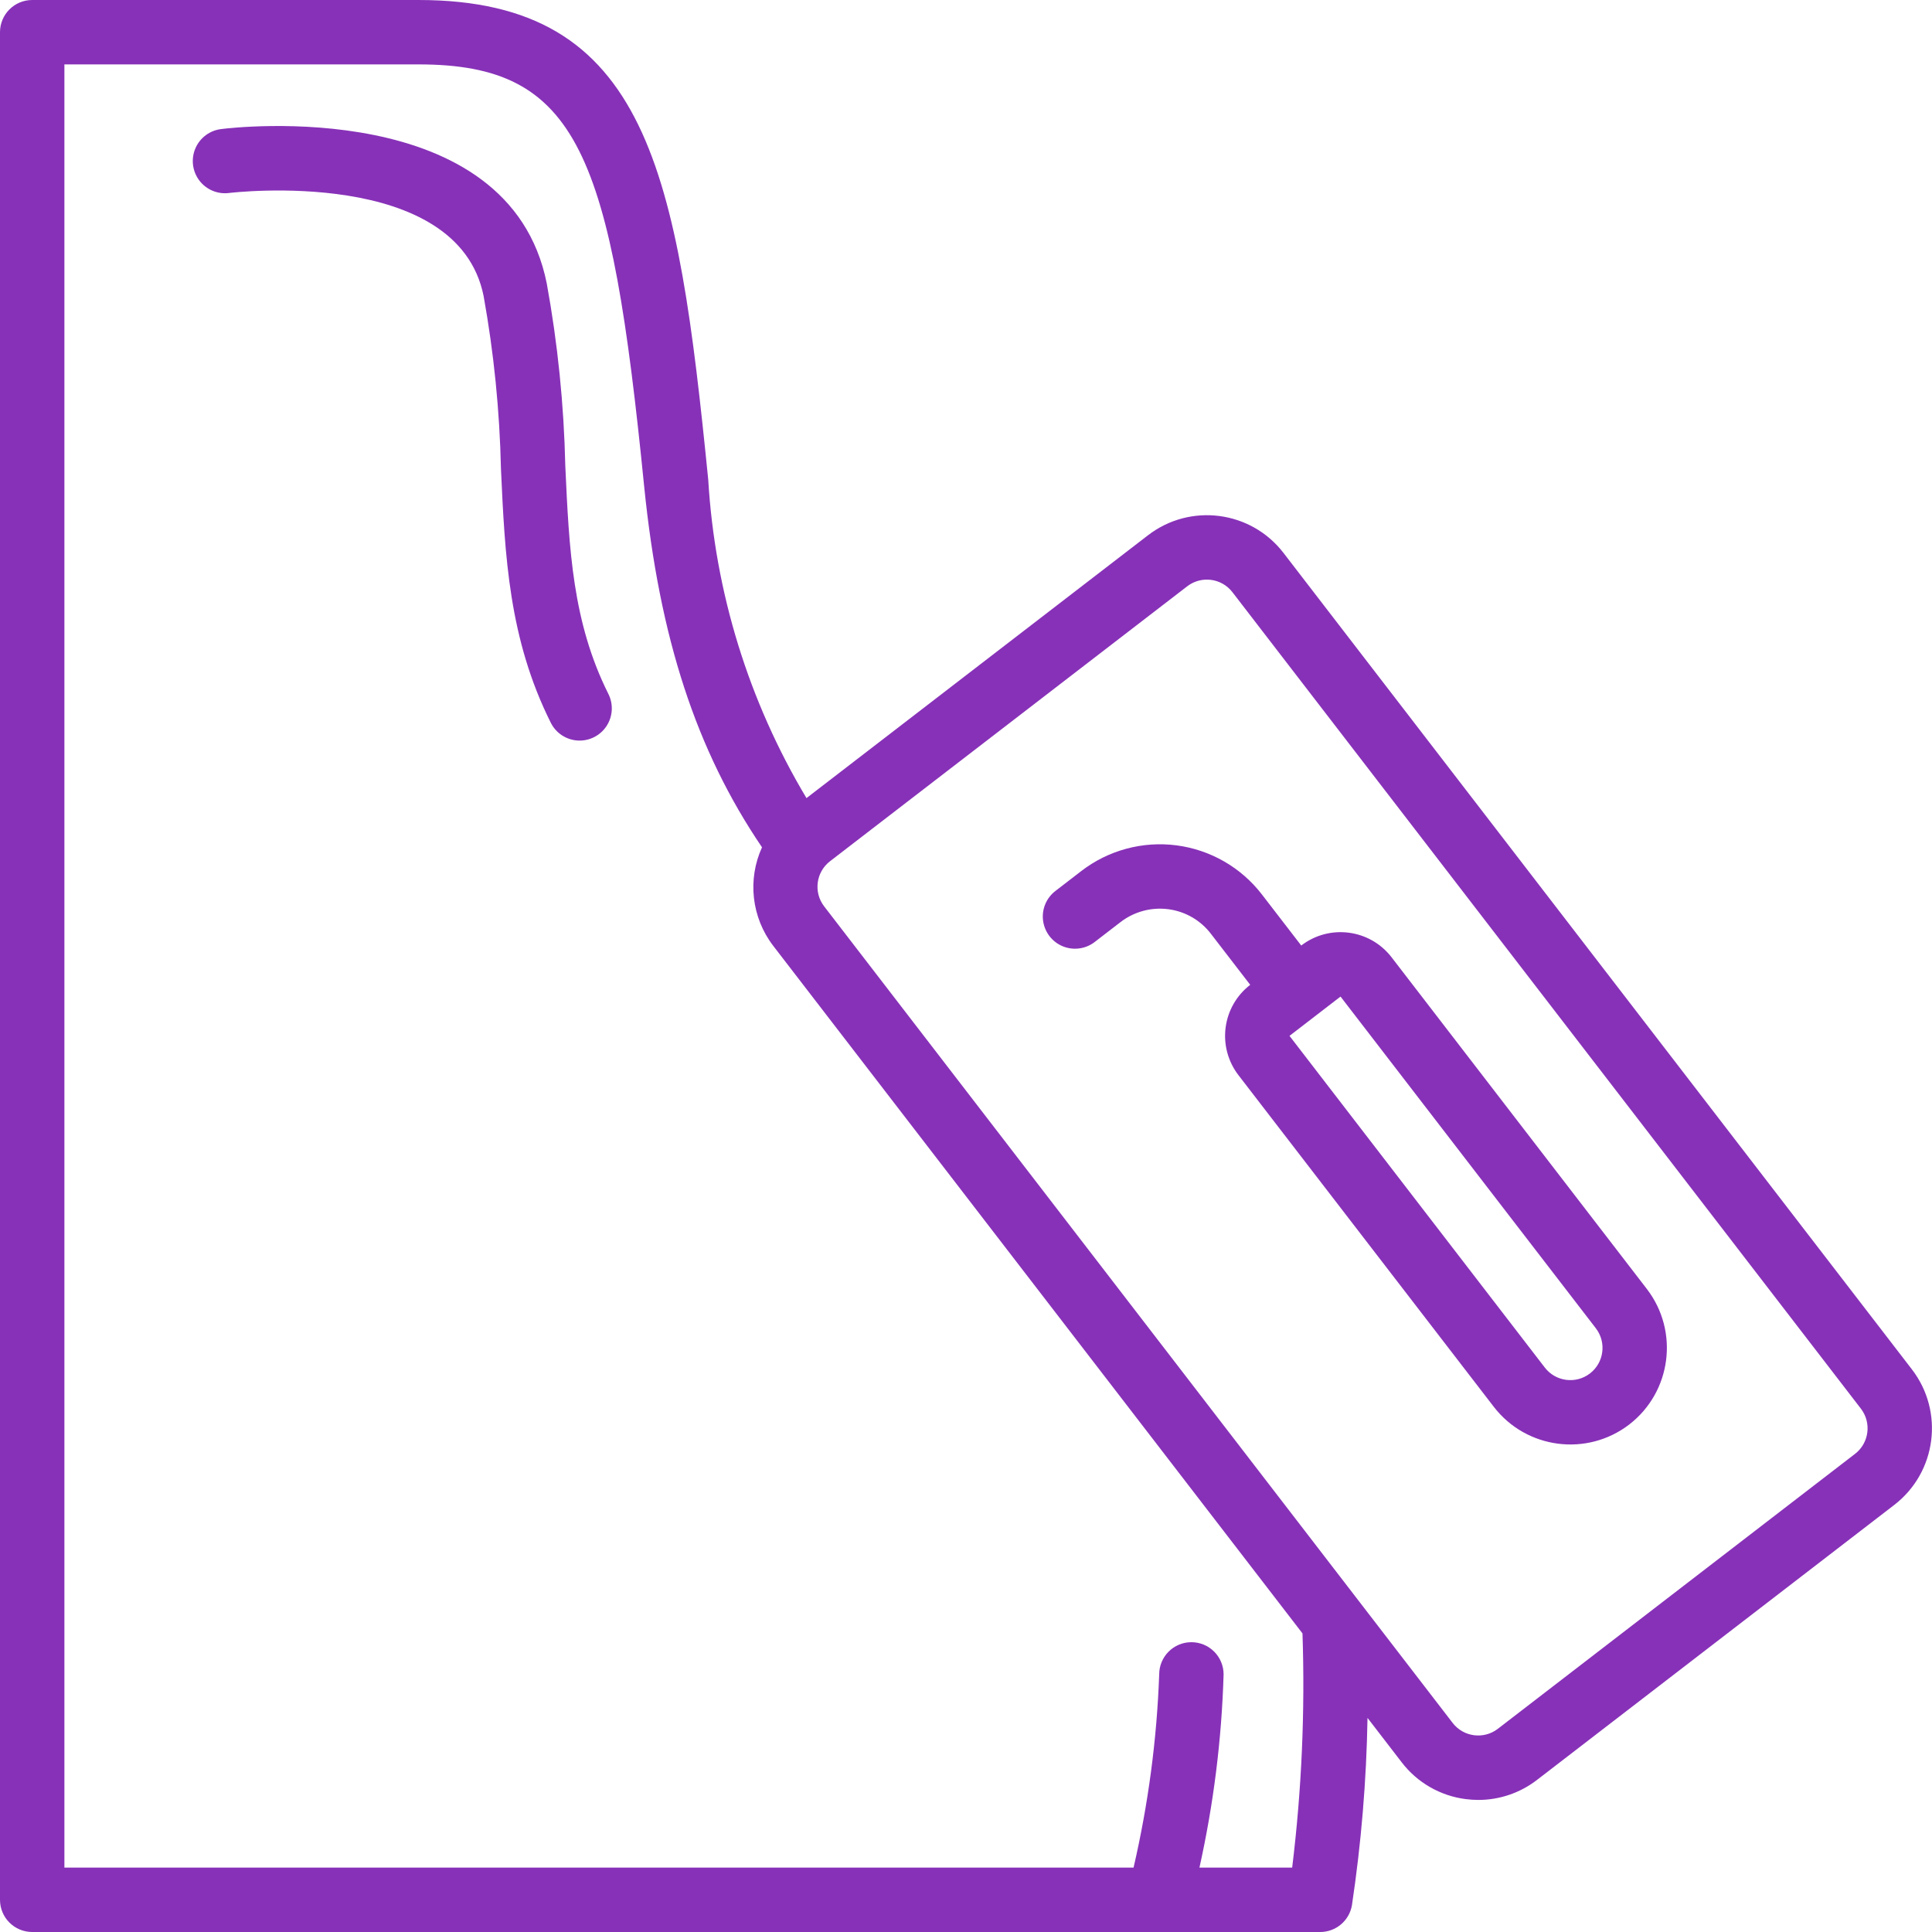 <svg style="fill:#8731b8;" height="512pt" viewBox="0 0 512 512" width="512pt" xmlns="http://www.w3.org/2000/svg"><path d="m340.129 146.516c-8.625-11.199-24.695-13.289-35.898-4.664l-90.504 69.652c-15.324-25.621-24.258-54.555-26.035-84.355-8.121-81.207-15.691-127.148-76.758-127.148h-102.398c-4.715 0-8.535 3.82-8.535 8.535v494.93c0 4.715 3.82 8.535 8.535 8.535h341.332c4.168 0 7.723-3.008 8.414-7.117 2.461-16.434 3.84-33.008 4.125-49.621l9.035 11.738c4.125 5.398 10.242 8.922 16.98 9.781 1.113.145 2.234.215 3.355.219 5.637 0 11.113-1.875 15.57-5.324l94.668-72.867c11.191-8.633 13.277-24.695 4.668-35.902zm2.312 348.418h-24.574c3.742-16.828 5.887-33.969 6.398-51.199 0-4.715-3.82-8.535-8.531-8.535-4.715 0-8.535 3.82-8.535 8.535-.621 17.242-2.898 34.387-6.793 51.199h-283.34v-477.867h93.867c42.551 0 50.98 23.816 59.773 111.793 4.059 40.258 13.812 70.023 31.234 95.684-3.902 8.57-2.77 18.59 2.945 26.074l140.289 182.254c.699 20.727-.215 41.477-2.734 62.062zm149.156-109.641-94.66 72.863c-3.738 2.871-9.094 2.172-11.969-1.562l-166.555-216.395c-2.875-3.734-2.18-9.09 1.551-11.965l94.672-72.867c3.738-2.867 9.094-2.168 11.969 1.566l166.562 216.391c2.863 3.738 2.164 9.094-1.566 11.969zm0 0"/><path d="m368.777 253.684c-5.75-7.465-16.465-8.855-23.934-3.109l-10.41-13.516c-5.52-7.176-13.664-11.863-22.645-13.031-8.977-1.168-18.051 1.277-25.227 6.801l-6.762 5.207c-2.477 1.84-3.766 4.871-3.375 7.93.395 3.062 2.406 5.672 5.262 6.828 2.859 1.156 6.121.684 8.531-1.242l6.758-5.207c3.59-2.754 8.125-3.977 12.613-3.398 4.492.574 8.566 2.922 11.316 6.52l10.414 13.523c-3.59 2.758-5.934 6.832-6.516 11.324-.586 4.488.637 9.023 3.398 12.613l67.672 87.898c8.629 11.188 24.684 13.281 35.895 4.684l.008-.008c11.18-8.641 13.266-24.699 4.66-35.906zm52.582 110.293c-3.734 2.871-9.094 2.176-11.969-1.559l-67.66-87.902 13.523-10.414 67.656 87.898c2.879 3.738 2.184 9.098-1.551 11.977zm0 0"/><path d="m149.809 123.441c-.363-16.211-2.004-32.367-4.91-48.316-9.969-49.875-83.117-41.34-86.223-40.926-3.055.344-5.691 2.301-6.898 5.129-1.207 2.828-.801 6.086 1.066 8.531s4.902 3.695 7.949 3.273c.625-.074 60.477-7.148 67.375 27.344 2.719 15.102 4.254 30.395 4.59 45.738 1.062 23.168 2.066 45.043 13.211 67.332 1.363 2.727 4.078 4.52 7.121 4.703 3.043.184 5.953-1.273 7.633-3.816 1.68-2.547 1.875-5.793.512-8.52-9.527-19.051-10.41-38.25-11.426-60.473zm0 0"/></svg>